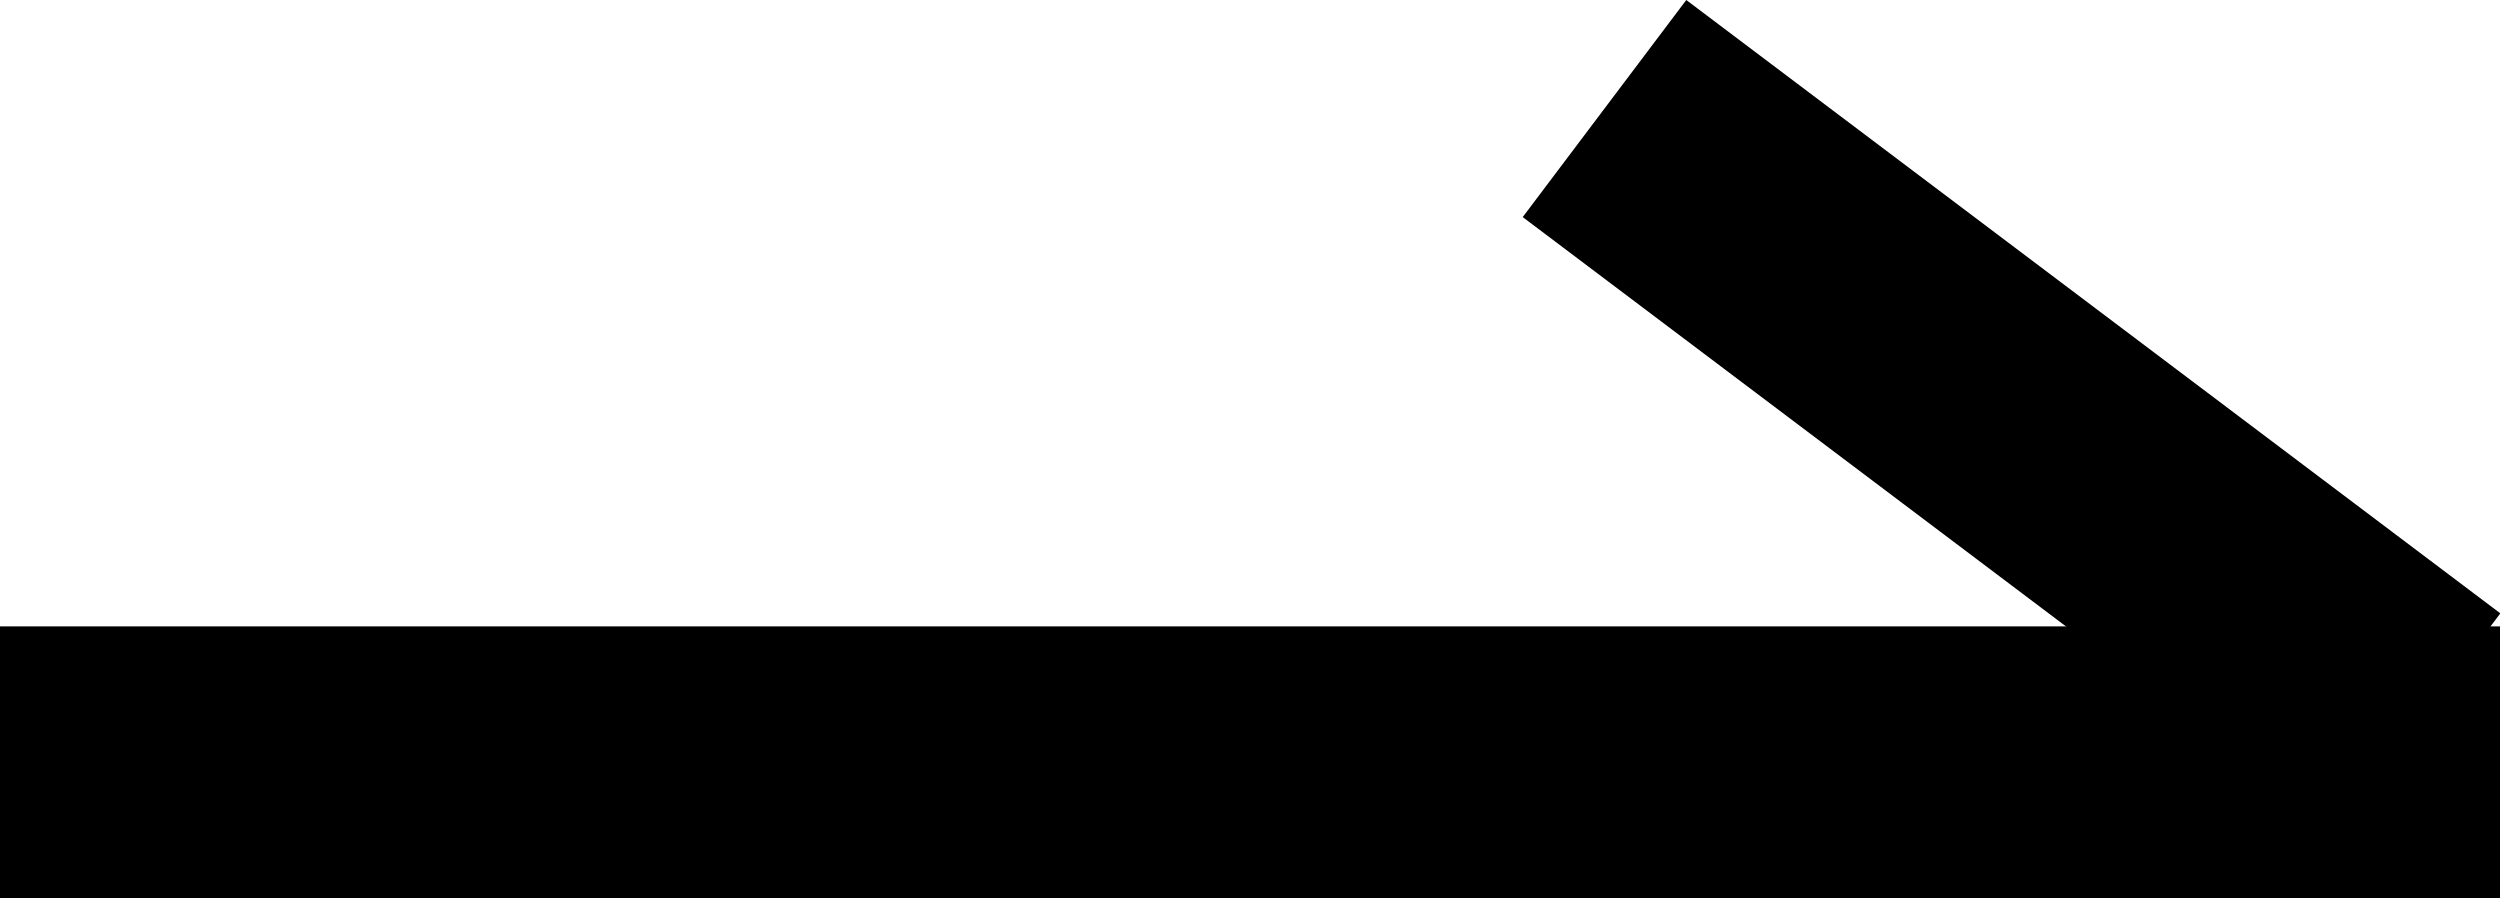 <svg xmlns="http://www.w3.org/2000/svg" width="36.806" height="13.222" viewBox="0 0 36.806 13.222">
  <g id="그룹_68307" data-name="그룹 68307" transform="translate(-10056 7514.222)">
    <rect id="사각형_23524" data-name="사각형 23524" width="36.806" height="4" transform="translate(10056 -7505)"/>
    <rect id="사각형_23525" data-name="사각형 23525" width="15" height="4" transform="matrix(0.799, 0.602, -0.602, 0.799, 10080.826, -7514.222)"/>
  </g>
</svg>
